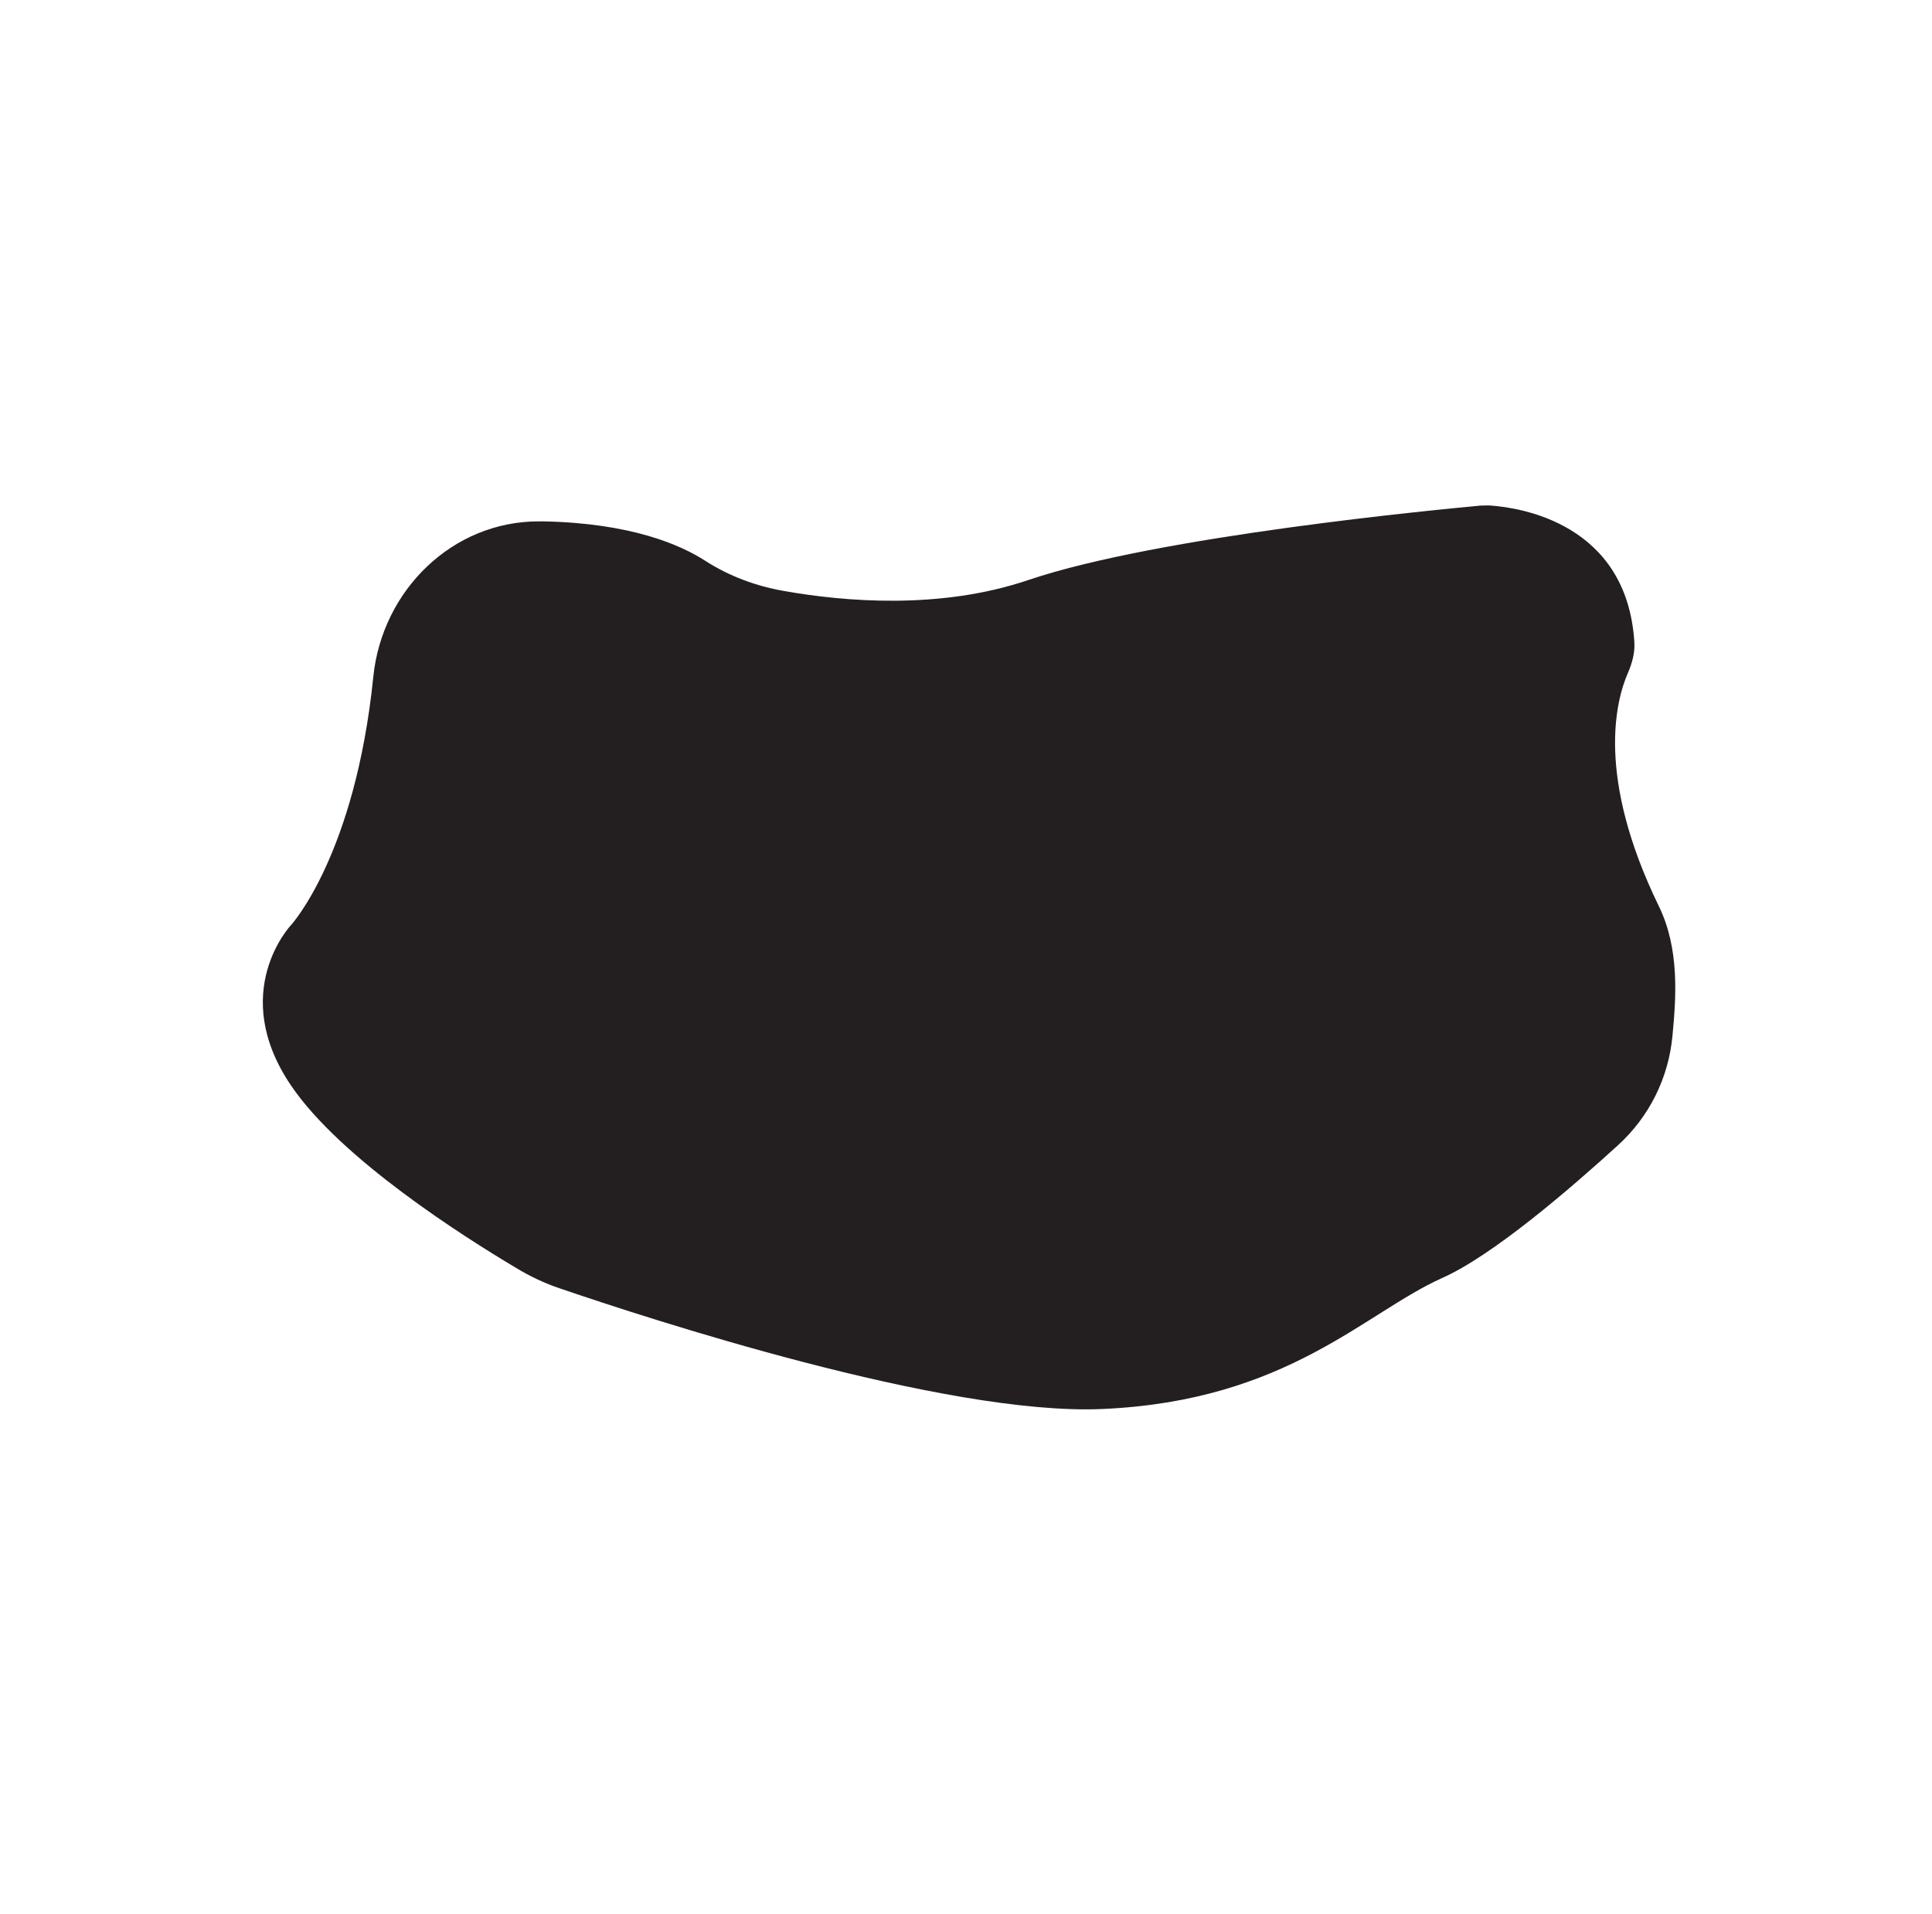 <?xml version="1.0" encoding="UTF-8"?>
<svg id="CowSpot4" xmlns="http://www.w3.org/2000/svg" viewBox="0 0 55.17 54.67">
  <defs>
    <style>
      .cls-1 {
        fill: #231f20;
      }
    </style>
  </defs>
  <path class="cls-1" d="M8.31,26.42s1.83-1.99,2.35-7.09c.25-2.47,2.26-4.45,4.74-4.44,.04,0,.08,0,.12,0,2.5,.05,3.91,.67,4.61,1.12s1.46,.73,2.27,.87c1.7,.3,4.43,.54,6.95-.31,3.75-1.27,11.77-2.02,12.92-2.13,.11,0,.21-.01,.32,0,.79,.06,3.86,.49,4.08,3.89,.02,.31-.06,.6-.18,.88-.35,.8-.92,2.97,.88,6.67,.6,1.23,.49,2.63,.39,3.69-.11,1.21-.66,2.32-1.56,3.14-1.35,1.23-3.56,3.14-5.02,3.79-2.21,.99-4.43,3.51-9.7,3.74-4.5,.2-13.08-2.62-15.48-3.44-.45-.15-.87-.35-1.28-.6-1.46-.87-4.99-3.1-6.41-5.2-1.81-2.67,0-4.58,0-4.58Z"/>
</svg>